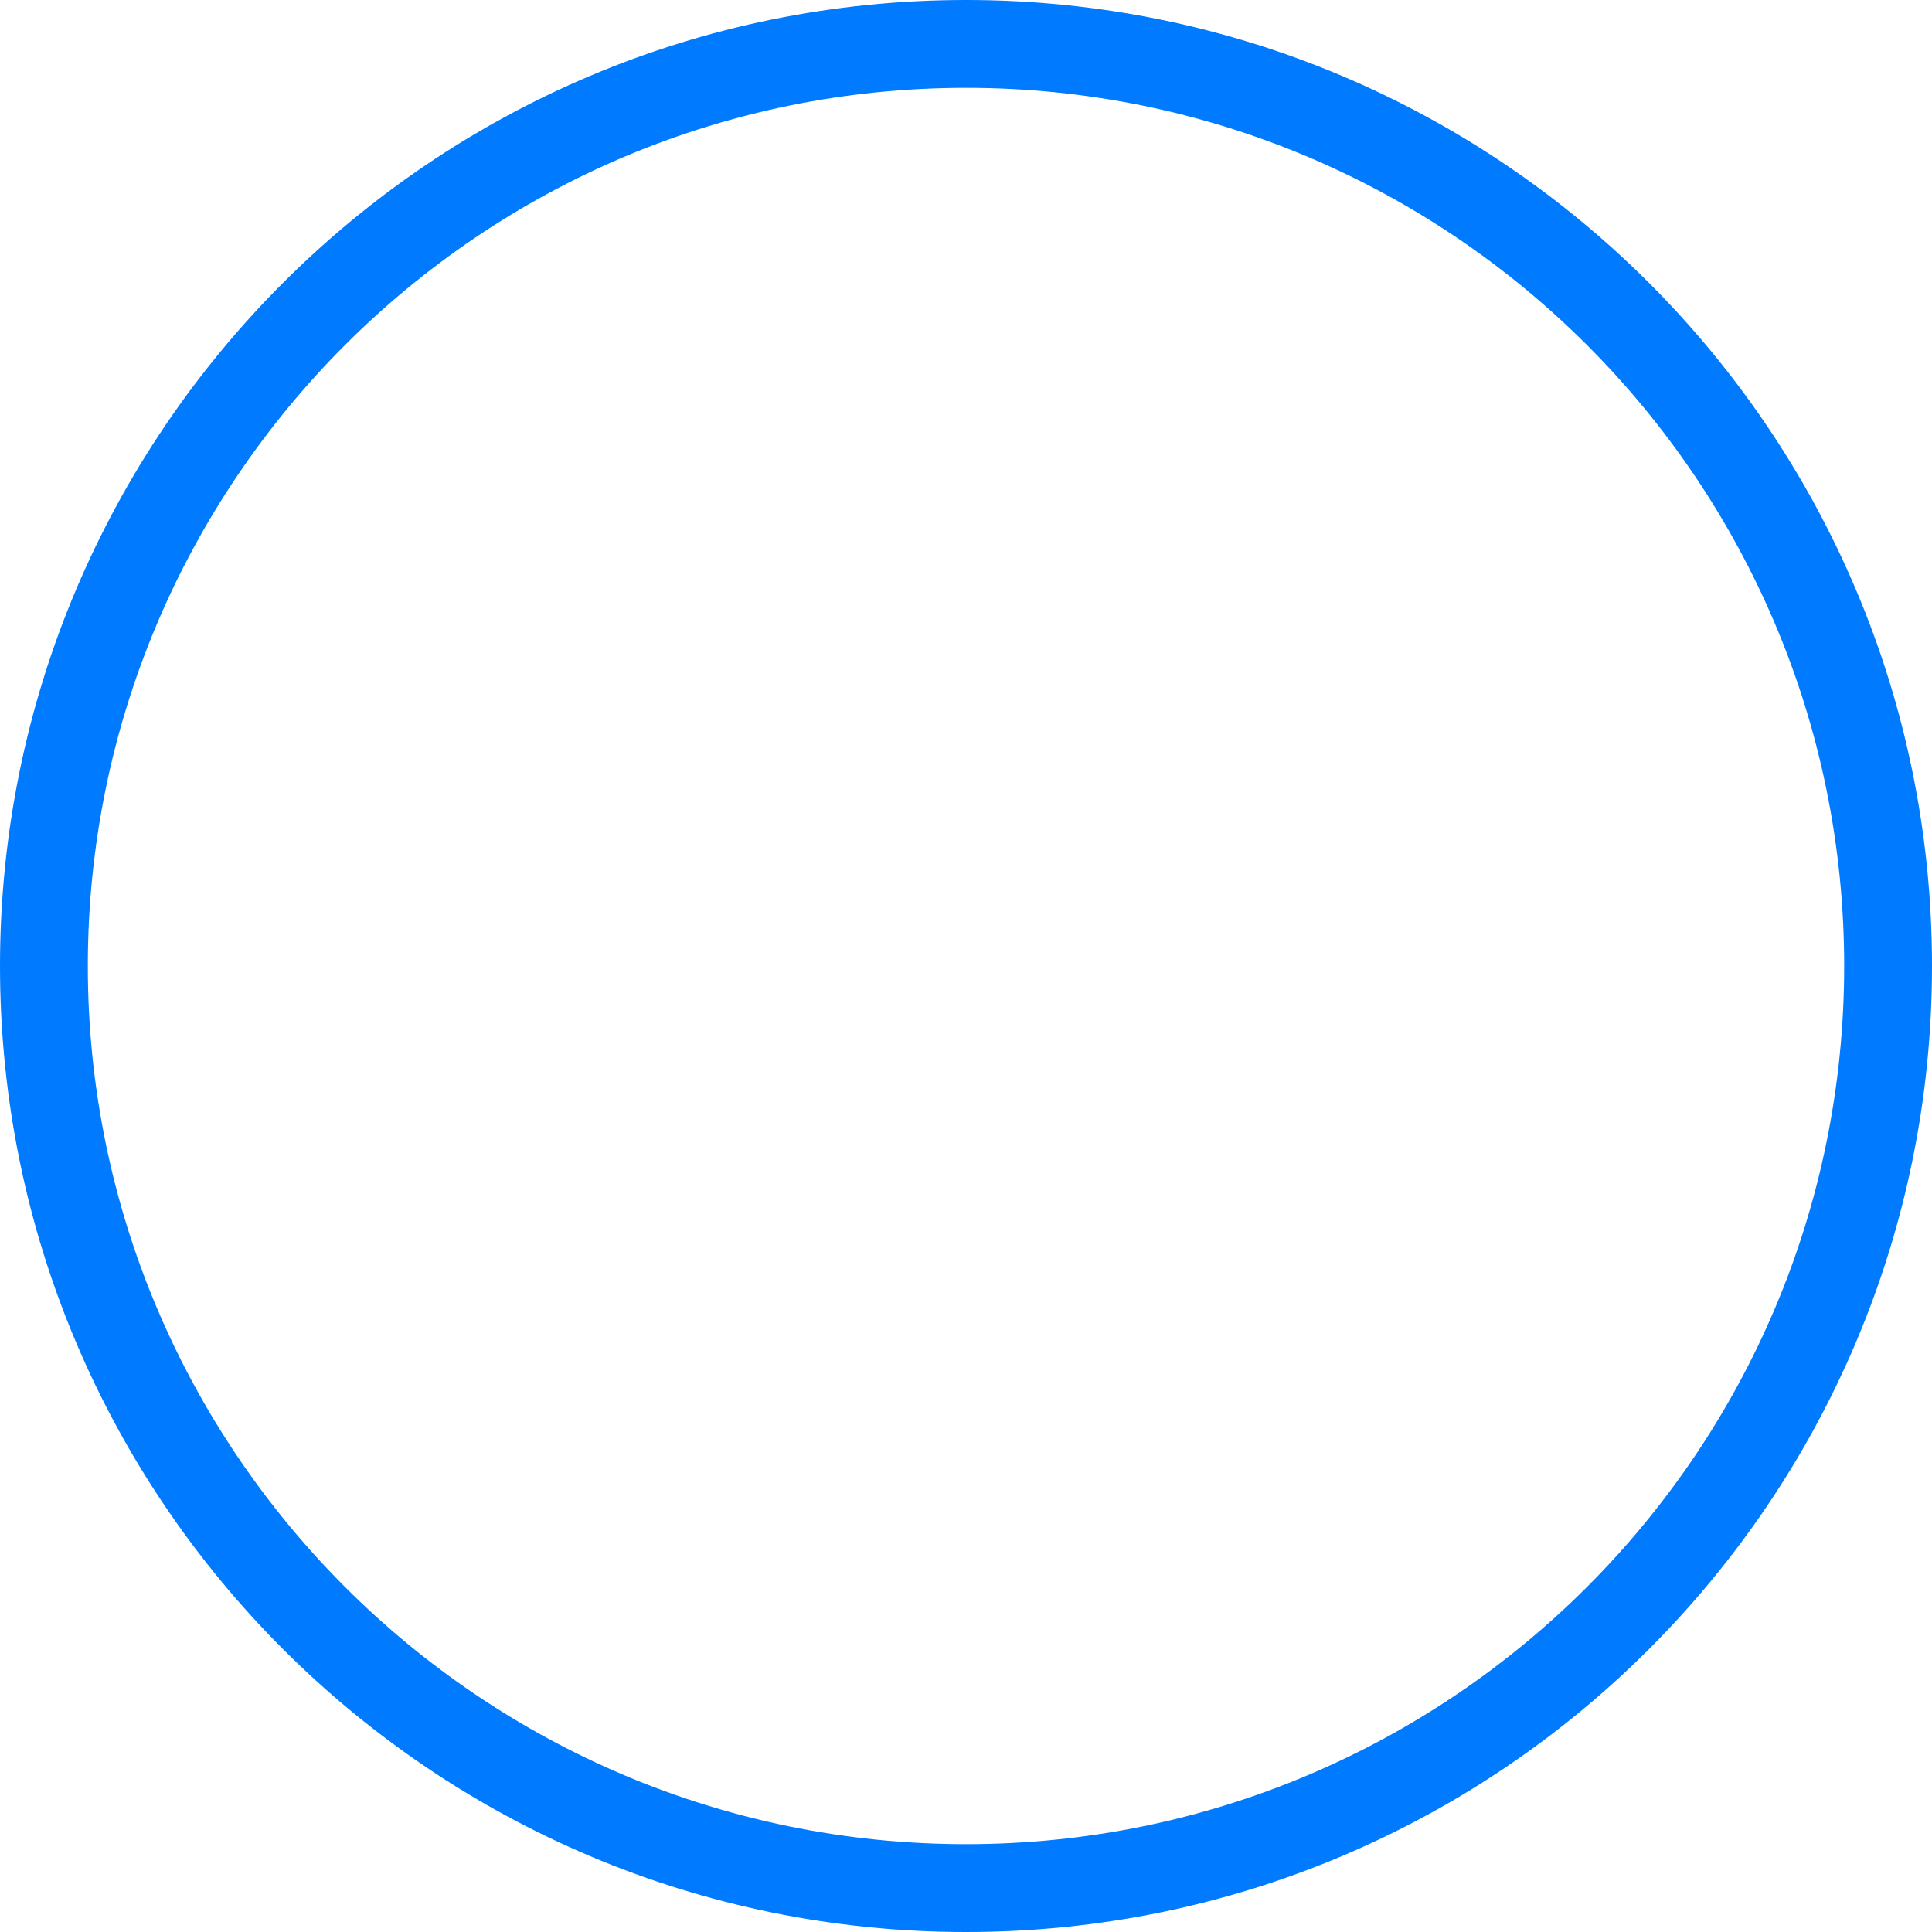 <?xml version="1.0" encoding="UTF-8"?>
<svg width="22px" height="22px" viewBox="0 0 22 22" version="1.1" xmlns="http://www.w3.org/2000/svg" xmlns:xlink="http://www.w3.org/1999/xlink">
    <!-- Generator: Sketch 46.2 (44496) - http://www.bohemiancoding.com/sketch -->
    <title>Oval</title>
    <desc>Created with Sketch.</desc>
    <defs></defs>
    <g id="UI-Elements" stroke="none" stroke-width="1" fill="none" fill-rule="evenodd">
        <g id="UI-Elements---Bars" transform="translate(-359, -631)" fill-rule="nonzero" fill="#007AFF">
            <g id="Toolbars" transform="translate(20, 620)">
                <g id="Toolbar---2-Actions">
                    <g id="Action-2" transform="translate(336, 8)">
                        <path d="M14,24 C19.523,24 24,19.523 24,14 C24,8.477 19.523,4 14,4 C8.477,4 4,8.477 4,14 C4,19.523 8.477,24 14,24 Z M14,25 C7.925,25 3,20.075 3,14 C3,7.925 7.925,3 14,3 C20.075,3 25,7.925 25,14 C25,20.075 20.075,25 14,25 Z" id="Oval"></path>
                    </g>
                </g>
            </g>
        </g>
    </g>
</svg>